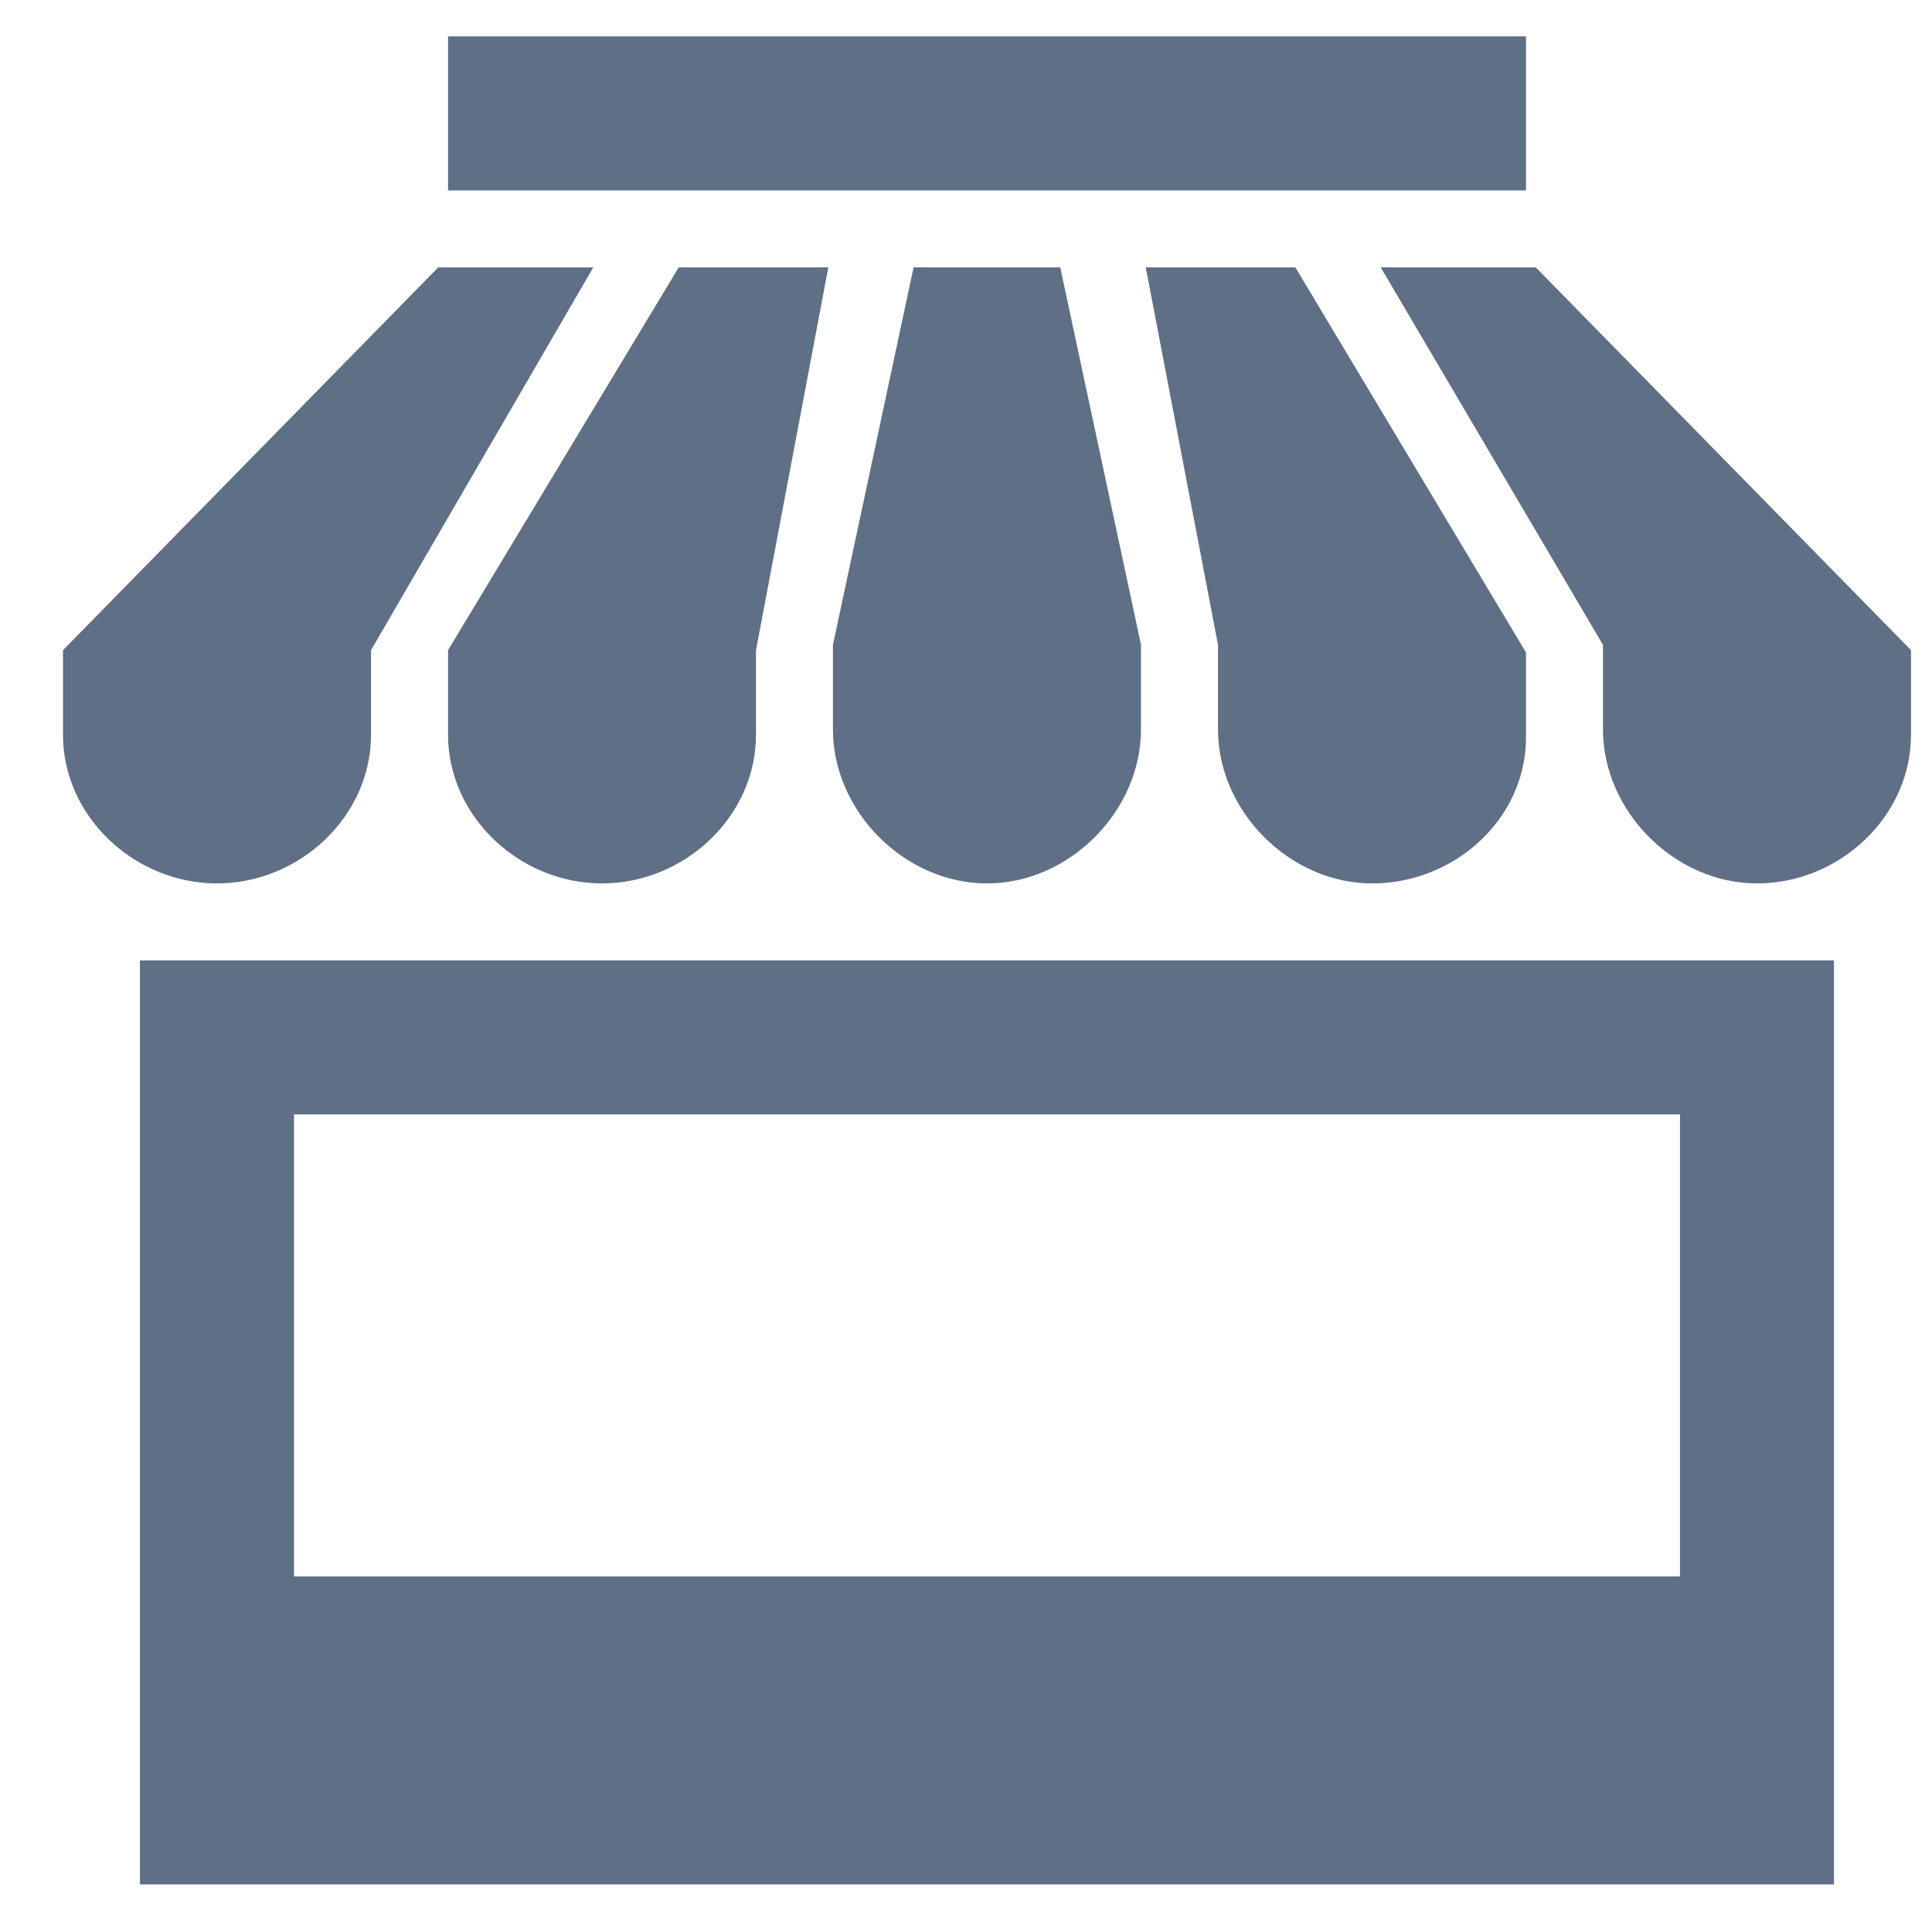 <svg width="23" height="23" viewBox="0 0 23 23" fill="none" xmlns="http://www.w3.org/2000/svg">
<path fill-rule="evenodd" clip-rule="evenodd" d="M5.334 0.433H18.167V2.267H5.334V0.433ZM4.417 7.74V8.746C4.417 9.724 3.561 10.517 2.583 10.517C1.605 10.517 0.75 9.724 0.75 8.747V7.74L5.217 3.183H7.063L4.417 7.74ZM5.334 8.746C5.334 9.724 6.189 10.517 7.167 10.517C8.145 10.517 9 9.724 9 8.746V7.74L9.861 3.183H8.08L5.334 7.74V8.746ZM9.916 7.677V8.683C9.916 9.661 10.772 10.517 11.75 10.517C12.728 10.517 13.583 9.66 13.583 8.681V7.675L12.622 3.183H10.876L9.916 7.677ZM16.335 10.517C15.357 10.517 14.5 9.661 14.5 8.683V7.677L13.64 3.183H15.421L18.167 7.768V8.775C18.167 9.753 17.313 10.517 16.335 10.517ZM21.833 22.433V11.433H1.666V22.433H21.833ZM3.5 18.767H20V13.267H3.5V18.767ZM18.283 3.183H16.437L19.083 7.677V8.683C19.083 9.661 19.939 10.517 20.917 10.517C21.895 10.517 22.75 9.724 22.75 8.746V7.74L18.283 3.183Z" fill="#5F6F86"/>
</svg>
